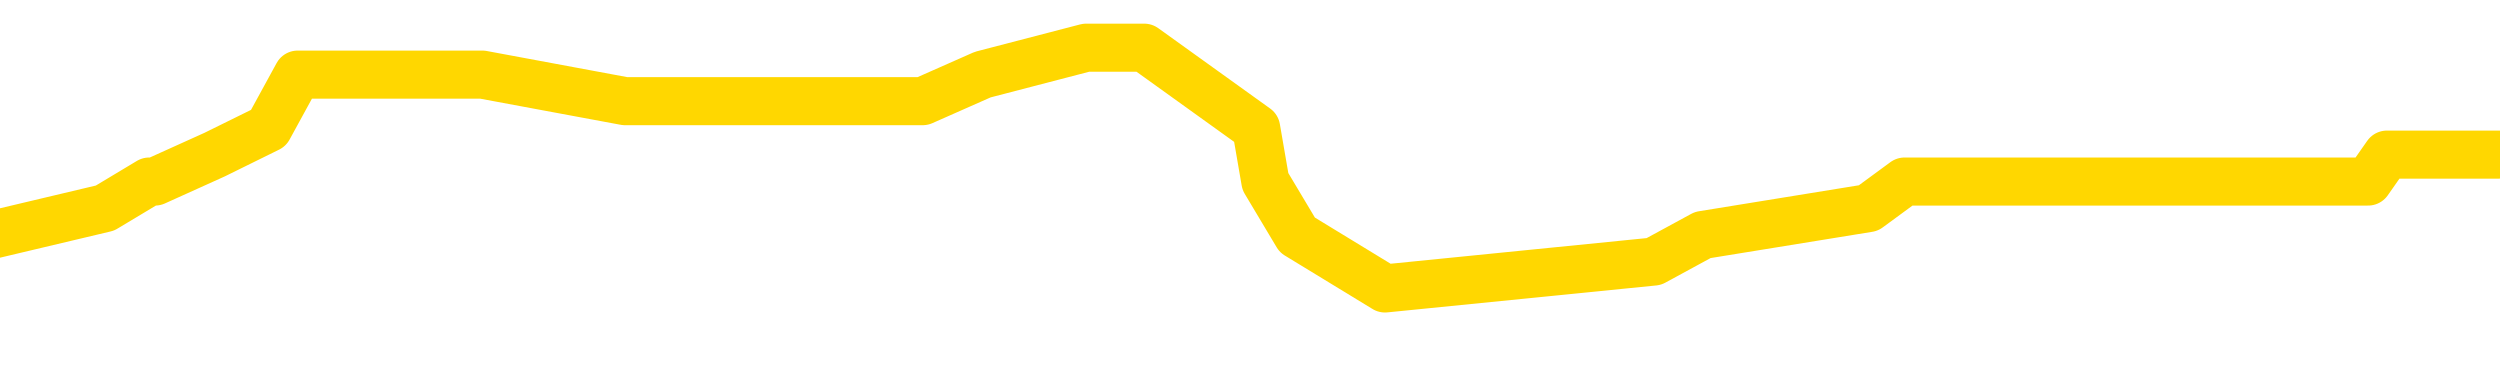 <svg xmlns="http://www.w3.org/2000/svg" version="1.1" viewBox="0 0 6500 1000">
	<path fill="none" stroke="gold" stroke-width="125" stroke-linecap="round" stroke-linejoin="round" d="M0 114380  L-455928 114380 L-455744 114310 L-455253 114171 L-454960 114102 L-454648 113963 L-454414 113893 L-454361 113754 L-454301 113615 L-454148 113545 L-454108 113406 L-453975 113337 L-453683 113267 L-453142 113267 L-452532 113198 L-452484 113198 L-451844 113128 L-451810 113128 L-451285 113128 L-451152 113059 L-450762 112920 L-450434 112780 L-450317 112641 L-450105 112502 L-449388 112502 L-448819 112433 L-448711 112433 L-448537 112363 L-448315 112224 L-447914 112155 L-447888 112015 L-446960 111876 L-446873 111737 L-446790 111598 L-446720 111459 L-446423 111390 L-446271 111251 L-444381 111320 L-444280 111320 L-444018 111320 L-443724 111390 L-443583 111251 L-443334 111251 L-443298 111181 L-443140 111111 L-442676 110972 L-442423 110903 L-442211 110764 L-441960 110694 L-441611 110625 L-440684 110486 L-440590 110347 L-440179 110277 L-439008 110138 L-437819 110068 L-437727 109929 L-437700 109790 L-437434 109651 L-437135 109512 L-437006 109373 L-436968 109234 L-436154 109234 L-435770 109303 L-434709 109373 L-434648 109373 L-434383 110764 L-433912 112085 L-433719 113406 L-433456 114728 L-433119 114658 L-432983 114589 L-432528 114519 L-431784 114449 L-431767 114380 L-431602 114241 L-431533 114241 L-431017 114171 L-429989 114171 L-429792 114102 L-429304 114032 L-428942 113963 L-428533 113963 L-428148 114032 L-426444 114032 L-426346 114032 L-426274 114032 L-426213 114032 L-426029 113963 L-425692 113963 L-425052 113893 L-424975 113824 L-424913 113824 L-424727 113754 L-424647 113754 L-424470 113684 L-424451 113615 L-424221 113615 L-423833 113545 L-422944 113545 L-422905 113476 L-422817 113406 L-422789 113267 L-421781 113198 L-421632 113059 L-421607 112989 L-421475 112920 L-421435 112850 L-420176 112780 L-420119 112780 L-419579 112711 L-419526 112711 L-419480 112711 L-419085 112641 L-418945 112572 L-418745 112502 L-418599 112502 L-418434 112502 L-418157 112572 L-417798 112572 L-417246 112502 L-416601 112433 L-416342 112294 L-416189 112224 L-415788 112155 L-415747 112085 L-415627 112015 L-415565 112085 L-415551 112085 L-415457 112085 L-415164 112015 L-415013 111737 L-414682 111598 L-414605 111459 L-414529 111390 L-414302 111181 L-414236 111042 L-414008 110903 L-413956 110764 L-413791 110694 L-412785 110625 L-412602 110555 L-412051 110486 L-411658 110347 L-411260 110277 L-410410 110138 L-410332 110068 L-409753 109999 L-409312 109999 L-409071 109929 L-408913 109929 L-408513 109790 L-408492 109790 L-408047 109721 L-407642 109651 L-407506 109512 L-407331 109373 L-407194 109234 L-406944 109095 L-405944 109025 L-405862 108956 L-405726 108886 L-405688 108817 L-404798 108747 L-404582 108678 L-404139 108608 L-404022 108538 L-403965 108469 L-403289 108469 L-403188 108399 L-403159 108399 L-401818 108330 L-401412 108260 L-401372 108191 L-400444 108121 L-400346 108052 L-400213 107982 L-399809 107913 L-399783 107843 L-399690 107773 L-399473 107704 L-399062 107565 L-397908 107426 L-397617 107287 L-397588 107148 L-396980 107078 L-396730 106939 L-396710 106869 L-395781 106800 L-395730 106661 L-395607 106591 L-395590 106452 L-395434 106383 L-395259 106244 L-395122 106174 L-395065 106105 L-394958 106035 L-394872 105965 L-394639 105896 L-394564 105826 L-394256 105757 L-394138 105687 L-393968 105618 L-393877 105548 L-393774 105548 L-393751 105479 L-393674 105479 L-393576 105340 L-393209 105270 L-393104 105200 L-392601 105131 L-392149 105061 L-392111 104992 L-392087 104922 L-392046 104853 L-391917 104783 L-391817 104714 L-391375 104644 L-391093 104575 L-390500 104505 L-390370 104436 L-390096 104296 L-389943 104227 L-389790 104157 L-389705 104018 L-389627 103949 L-389441 103879 L-389390 103879 L-389363 103810 L-389283 103740 L-389260 103671 L-388977 103531 L-388373 103392 L-387377 103323 L-387080 103253 L-386346 103184 L-386101 103114 L-386011 103045 L-385434 102975 L-384736 102906 L-383983 102836 L-383665 102767 L-383282 102627 L-383205 102558 L-382570 102488 L-382385 102419 L-382297 102419 L-382168 102419 L-381855 102349 L-381805 102280 L-381663 102210 L-381642 102141 L-380674 102071 L-380129 102002 L-379650 102002 L-379589 102002 L-379266 102002 L-379244 101932 L-379182 101932 L-378972 101863 L-378895 101793 L-378840 101723 L-378818 101654 L-378778 101584 L-378763 101515 L-378006 101445 L-377989 101376 L-377190 101306 L-377037 101237 L-376132 101167 L-375626 101098 L-375396 100958 L-375355 100958 L-375240 100889 L-375063 100819 L-374309 100889 L-374174 100819 L-374010 100750 L-373692 100680 L-373516 100541 L-372494 100402 L-372471 100263 L-372219 100194 L-372006 100054 L-371372 99985 L-371135 99846 L-371102 99707 L-370924 99568 L-370844 99429 L-370754 99359 L-370689 99220 L-370249 99081 L-370226 99011 L-369685 98942 L-369429 98872 L-368934 98803 L-368057 98733 L-368020 98664 L-367967 98594 L-367926 98525 L-367809 98455 L-367533 98385 L-367325 98246 L-367128 98107 L-367105 97968 L-367055 97829 L-367016 97760 L-366938 97690 L-366340 97551 L-366280 97481 L-366177 97412 L-366022 97342 L-365390 97273 L-364710 97203 L-364407 97064 L-364060 96995 L-363863 96925 L-363814 96786 L-363494 96716 L-362866 96647 L-362720 96577 L-362683 96508 L-362626 96438 L-362549 96299 L-362308 96299 L-362219 96230 L-362125 96160 L-361832 96091 L-361697 96021 L-361637 95952 L-361600 95812 L-361328 95812 L-360322 95743 L-360146 95673 L-360096 95673 L-359803 95604 L-359611 95465 L-359277 95395 L-358771 95326 L-358209 95187 L-358194 95047 L-358177 94978 L-358077 94839 L-357962 94700 L-357923 94561 L-357885 94491 L-357820 94491 L-357792 94422 L-357653 94491 L-357360 94491 L-357310 94491 L-357205 94491 L-356940 94422 L-356475 94352 L-356331 94352 L-356276 94213 L-356219 94143 L-356028 94074 L-355663 94004 L-355448 94004 L-355254 94004 L-355196 94004 L-355137 93865 L-354983 93796 L-354713 93726 L-354284 94074 L-354268 94074 L-354191 94004 L-354127 93935 L-353997 93448 L-353974 93378 L-353690 93309 L-353642 93239 L-353588 93170 L-353125 93100 L-353086 93100 L-353046 93031 L-352855 92961 L-352375 92892 L-351888 92822 L-351871 92753 L-351833 92683 L-351577 92614 L-351500 92474 L-351270 92405 L-351254 92266 L-350959 92127 L-350517 92057 L-350070 91988 L-349565 91918 L-349412 91849 L-349125 91779 L-349085 91640 L-348754 91570 L-348532 91501 L-348015 91362 L-347939 91292 L-347691 91153 L-347497 91014 L-347437 90945 L-346661 90875 L-346587 90875 L-346356 90805 L-346339 90805 L-346277 90736 L-346082 90666 L-345618 90666 L-345594 90597 L-345465 90597 L-344164 90597 L-344147 90597 L-344070 90527 L-343977 90527 L-343759 90527 L-343607 90458 L-343429 90527 L-343375 90597 L-343088 90666 L-343048 90666 L-342679 90666 L-342238 90666 L-342055 90666 L-341734 90597 L-341439 90597 L-340993 90458 L-340921 90388 L-340459 90249 L-340021 90180 L-339839 90110 L-338385 89971 L-338253 89901 L-337796 89762 L-337570 89693 L-337183 89554 L-336667 89415 L-335713 89276 L-334919 89136 L-334244 89067 L-333819 88928 L-333507 88858 L-333277 88650 L-332594 88441 L-332581 88232 L-332371 87954 L-332349 87885 L-332175 87746 L-331225 87676 L-330957 87537 L-330141 87468 L-329831 87328 L-329793 87259 L-329736 87120 L-329119 87050 L-328481 86911 L-326855 86842 L-326181 86772 L-325539 86772 L-325462 86772 L-325405 86772 L-325370 86772 L-325341 86703 L-325230 86563 L-325212 86494 L-325189 86424 L-325036 86355 L-324982 86216 L-324904 86146 L-324785 86077 L-324687 86007 L-324570 85938 L-324300 85799 L-324030 85729 L-324013 85590 L-323813 85520 L-323666 85381 L-323440 85312 L-323305 85242 L-322997 85173 L-322937 85103 L-322584 84964 L-322235 84894 L-322134 84825 L-322070 84686 L-322010 84616 L-321625 84477 L-321245 84408 L-321140 84338 L-320880 84269 L-320609 84130 L-320450 84060 L-320417 83990 L-320355 83921 L-320214 83851 L-320030 83782 L-319986 83712 L-319697 83712 L-319681 83643 L-319448 83643 L-319387 83573 L-319349 83573 L-318769 83504 L-318635 83434 L-318612 83156 L-318594 82669 L-318576 82113 L-318560 81557 L-318536 81000 L-318520 80583 L-318498 80096 L-318482 79609 L-318459 79331 L-318442 79053 L-318420 78844 L-318403 78705 L-318355 78497 L-318282 78288 L-318248 77940 L-318224 77662 L-318188 77384 L-318147 77106 L-318110 76967 L-318094 76689 L-318070 76480 L-318033 76341 L-318016 76132 L-317993 75993 L-317975 75854 L-317957 75715 L-317941 75576 L-317911 75367 L-317885 75159 L-317840 75089 L-317823 74950 L-317782 74881 L-317733 74742 L-317663 74602 L-317647 74463 L-317631 74324 L-317569 74255 L-317530 74185 L-317491 74116 L-317325 74046 L-317260 73977 L-317244 73907 L-317200 73768 L-317141 73698 L-316928 73629 L-316895 73559 L-316853 73490 L-316775 73420 L-316237 73351 L-316159 73281 L-316055 73142 L-315966 73073 L-315790 73003 L-315439 72933 L-315284 72864 L-314846 72794 L-314689 72725 L-314559 72655 L-313855 72516 L-313654 72447 L-312694 72308 L-312211 72238 L-312112 72238 L-312020 72168 L-311775 72099 L-311702 72029 L-311259 71890 L-311163 71821 L-311148 71751 L-311132 71682 L-311107 71612 L-310641 71543 L-310424 71473 L-310284 71404 L-309990 71334 L-309902 71264 L-309860 71195 L-309831 71125 L-309658 71056 L-309599 70986 L-309523 70917 L-309442 70847 L-309373 70847 L-309064 70778 L-308978 70708 L-308765 70639 L-308729 70569 L-308046 70500 L-307947 70430 L-307742 70360 L-307696 70291 L-307417 70221 L-307355 70152 L-307338 70013 L-307260 69943 L-306952 69804 L-306928 69735 L-306874 69595 L-306851 69526 L-306728 69456 L-306593 69317 L-306348 69248 L-306223 69248 L-305576 69178 L-305560 69178 L-305535 69178 L-305355 69039 L-305279 68970 L-305187 68900 L-304759 68831 L-304343 68761 L-303950 68622 L-303872 68552 L-303853 68483 L-303489 68413 L-303253 68344 L-303025 68274 L-302712 68205 L-302634 68135 L-302553 67996 L-302375 67857 L-302359 67787 L-302094 67648 L-302014 67579 L-301784 67509 L-301558 67440 L-301242 67440 L-301067 67370 L-300706 67370 L-300314 67301 L-300245 67162 L-300181 67092 L-300040 66953 L-299989 66883 L-299887 66744 L-299385 66675 L-299188 66605 L-298941 66536 L-298756 66466 L-298456 66397 L-298380 66327 L-298214 66188 L-297330 66118 L-297301 65979 L-297178 65840 L-296599 65771 L-296522 65701 L-295808 65701 L-295496 65701 L-295283 65701 L-295266 65701 L-294880 65701 L-294355 65562 L-293909 65493 L-293579 65423 L-293426 65353 L-293100 65353 L-292922 65284 L-292840 65284 L-292634 65145 L-292459 65075 L-291530 65006 L-290640 64936 L-290601 64867 L-290373 64867 L-289994 64797 L-289207 64728 L-288972 64658 L-288896 64589 L-288539 64519 L-287967 64380 L-287700 64310 L-287314 64241 L-287210 64241 L-287040 64241 L-286422 64241 L-286210 64241 L-285903 64241 L-285850 64171 L-285722 64102 L-285669 64032 L-285550 63963 L-285213 63824 L-284254 63754 L-284123 63615 L-283921 63545 L-283290 63476 L-282978 63406 L-282565 63337 L-282537 63267 L-282392 63198 L-281972 63128 L-280639 63128 L-280592 63059 L-280464 62920 L-280447 62850 L-279869 62711 L-279663 62641 L-279634 62572 L-279593 62502 L-279535 62433 L-279498 62363 L-279420 62294 L-279277 62224 L-278822 62155 L-278704 62085 L-278419 62015 L-278046 61946 L-277950 61876 L-277623 61807 L-277269 61737 L-277099 61668 L-277051 61598 L-276942 61529 L-276853 61459 L-276825 61390 L-276749 61251 L-276446 61181 L-276412 61042 L-276340 60972 L-275972 60903 L-275637 60833 L-275556 60833 L-275336 60764 L-275165 60694 L-275137 60625 L-274640 60555 L-274091 60416 L-273210 60347 L-273112 60207 L-273035 60138 L-272760 60068 L-272513 59929 L-272439 59860 L-272377 59721 L-272259 59651 L-272216 59582 L-272106 59512 L-272029 59373 L-271329 59303 L-271083 59234 L-271044 59164 L-270887 59095 L-270288 59095 L-270061 59095 L-269969 59095 L-269494 59095 L-268896 58956 L-268377 58886 L-268356 58817 L-268210 58747 L-267890 58747 L-267348 58747 L-267116 58747 L-266946 58747 L-266460 58678 L-266232 58608 L-266147 58538 L-265801 58469 L-265475 58469 L-264952 58399 L-264624 58330 L-264024 58260 L-263826 58121 L-263774 58052 L-263734 57982 L-263453 57913 L-262768 57773 L-262458 57704 L-262433 57565 L-262242 57495 L-262019 57426 L-261933 57356 L-261269 57217 L-261245 57148 L-261023 57009 L-260693 56939 L-260341 56800 L-260137 56730 L-259904 56591 L-259646 56522 L-259457 56383 L-259409 56313 L-259182 56244 L-259148 56174 L-258991 56105 L-258777 56035 L-258604 55965 L-258512 55896 L-258235 55826 L-257991 55757 L-257676 55687 L-257250 55687 L-257213 55687 L-256729 55687 L-256496 55687 L-256284 55618 L-256058 55548 L-255508 55548 L-255261 55479 L-254427 55479 L-254371 55409 L-254349 55340 L-254191 55270 L-253730 55200 L-253689 55131 L-253349 54992 L-253216 54922 L-252993 54853 L-252421 54783 L-251949 54714 L-251754 54644 L-251562 54575 L-251372 54505 L-251270 54436 L-250902 54366 L-250856 54296 L-250774 54227 L-249481 54157 L-249433 54088 L-249164 54088 L-249019 54088 L-248468 54088 L-248351 54018 L-248270 53949 L-247910 53879 L-247687 53810 L-247406 53740 L-247076 53601 L-246568 53531 L-246456 53462 L-246377 53392 L-246213 53323 L-245918 53323 L-245450 53323 L-245253 53392 L-245203 53392 L-244553 53323 L-244431 53253 L-243977 53253 L-243941 53184 L-243473 53114 L-243362 53045 L-243346 52975 L-243130 52975 L-242949 52906 L-242417 52906 L-241388 52906 L-241188 52836 L-240730 52767 L-239782 52627 L-239683 52558 L-239329 52419 L-239268 52349 L-239254 52280 L-239218 52210 L-238849 52141 L-238729 52071 L-238487 52002 L-238323 51932 L-238136 51863 L-238015 51793 L-236945 51654 L-236086 51584 L-235874 51445 L-235777 51376 L-235603 51237 L-235269 51167 L-235198 51098 L-235140 51028 L-234965 51028 L-234576 50958 L-234340 50889 L-234229 50819 L-234112 50750 L-233131 50680 L-233106 50611 L-232512 50472 L-232479 50472 L-232330 50402 L-232046 50333 L-231134 50333 L-230188 50333 L-230035 50263 L-229933 50263 L-229801 50194 L-229658 50124 L-229632 50054 L-229517 49985 L-229299 49915 L-228618 49846 L-228488 49776 L-228185 49707 L-227945 49568 L-227612 49498 L-226974 49429 L-226631 49289 L-226569 49220 L-226414 49220 L-225492 49220 L-225022 49220 L-224978 49220 L-224965 49150 L-224924 49081 L-224902 49011 L-224875 48942 L-224731 48872 L-224309 48803 L-223973 48803 L-223782 48733 L-223354 48733 L-223166 48664 L-222777 48525 L-222243 48455 L-221870 48385 L-221849 48385 L-221599 48316 L-221480 48246 L-221404 48177 L-221269 48107 L-221229 48038 L-221149 47968 L-220755 47899 L-220259 47829 L-220147 47690 L-219974 47621 L-219666 47551 L-219218 47481 L-218895 47412 L-218753 47273 L-218326 47134 L-218173 46995 L-218117 46856 L-217304 46786 L-217284 46716 L-216912 46647 L-216855 46647 L-215726 46577 L-215658 46577 L-215100 46508 L-214905 46438 L-214769 46369 L-214535 46299 L-214188 46230 L-214154 46091 L-214119 46021 L-214050 45882 L-213701 45812 L-213529 45743 L-213044 45673 L-213028 45604 L-212703 45534 L-212545 45465 L-211405 45326 L-211380 45256 L-211188 45117 L-210995 45047 L-210744 44978 L-210727 44908 L-209707 44839 L-209409 44769 L-209334 44700 L-209198 44561 L-209022 44491 L-208445 44352 L-208230 44283 L-208166 44213 L-208035 44143 L-207998 44004 L-207475 43935 L-207337 71334 L-207323 71334 L-207300 71334 L-207280 71334 L-207052 43865 L-206277 43865 L-206235 43865 L-205867 43865 L-205789 43796 L-205737 43726 L-205064 43657 L-204321 43587 L-203897 43587 L-203449 43518 L-202387 43448 L-202076 43309 L-201665 43309 L-201593 43239 L-201069 43239 L-200975 43239 L-200957 43239 L-200512 43170 L-200327 43031 L-199546 42892 L-198874 42822 L-198462 42614 L-198230 42474 L-198089 42405 L-198008 42266 L-197988 42196 L-197912 42196 L-197783 42127 L-197466 42196 L-197242 42196 L-196917 42127 L-196855 42127 L-196485 42127 L-196452 42127 L-196243 42127 L-195576 42127 L-195498 42127 L-195340 41988 L-195230 41988 L-194903 41918 L-194748 41849 L-194407 41849 L-194350 41710 L-194012 41570 L-193808 41501 L-193755 41362 L-192379 41292 L-192249 41223 L-191816 41153 L-191495 41084 L-190668 40945 L-190544 40875 L-189814 40736 L-189658 40597 L-189617 40527 L-189563 40458 L-189540 40388 L-189426 40319 L-189130 40249 L-188840 40180 L-188785 40110 L-188665 40041 L-188635 39971 L-188535 39901 L-188091 39901 L-187939 39832 L-187104 39832 L-186562 39762 L-186227 39762 L-186212 39693 L-186136 39623 L-186020 39554 L-185825 39484 L-185561 39415 L-184726 39345 L-184630 39276 L-184109 39206 L-184067 39136 L-183968 39067 L-183139 39067 L-183004 38997 L-182666 38997 L-182111 38928 L-181732 38858 L-181569 38789 L-181259 38719 L-180446 38650 L-180140 38580 L-179872 38580 L-179550 38580 L-179229 38650 L-178954 38650 L-178125 38511 L-178030 38441 L-177938 38232 L-177833 38024 L-177446 37815 L-176966 37676 L-176950 37607 L-176831 37537 L-176463 37398 L-176368 37328 L-175534 37189 L-175457 37120 L-175158 37050 L-175067 36981 L-174660 36842 L-174550 36703 L-173850 36633 L-173377 36563 L-173317 36494 L-173098 36355 L-172825 36285 L-172712 36216 L-171684 36146 L-171298 36077 L-171278 36007 L-170945 35938 L-170700 35868 L-170267 35799 L-170157 35729 L-170039 35659 L-169588 35520 L-168997 35451 L-168661 35381 L-166768 35312 L-166654 35173 L-166442 35103 L-165124 35034 L-165018 19387 L-164952 3949 L-164915 -10306 L-164854 -10306 L-164354 5200 L-163679 20500 L-163657 34616 L-163387 34477 L-162418 34477 L-161729 34408 L-161567 34338 L-161026 34269 L-160937 34199 L-159917 34130 L-158970 33990 L-158604 34060 L-158501 34130 L-157913 34130 L-157854 34130 L-157753 34060 L-157313 33921 L-157205 33851 L-156764 33782 L-155764 33573 L-155508 33365 L-155405 33156 L-155274 33017 L-154908 32878 L-154327 32739 L-154296 32669 L-153981 32600 L-151998 32530 L-151882 32461 L-151814 32461 L-151456 32391 L-149837 32321 L-149659 32321 L-149515 32321 L-148693 32391 L-148640 32461 L-148585 32461 L-148151 32461 L-147171 32530 L-147097 32530 L-146012 32461 L-145799 32461 L-145083 32321 L-144695 32252 L-144476 32113 L-144156 31974 L-143662 31835 L-143535 31765 L-143306 31626 L-143074 31487 L-143014 31417 L-142725 31348 L-142453 31209 L-141423 31139 L-139758 31070 L-139339 31000 L-139201 30931 L-139045 30931 L-138740 30861 L-138512 30722 L-138353 30652 L-138194 30513 L-138025 30374 L-137977 30305 L-137924 30235 L-137902 30235 L-137516 30166 L-137267 30166 L-136996 30166 L-136835 30166 L-136746 30166 L-135087 30166 L-134922 30235 L-134542 30166 L-134082 30166 L-133472 30027 L-132379 29957 L-131948 29888 L-131917 29818 L-131854 29748 L-131837 29679 L-130133 29609 L-130091 29540 L-129625 29470 L-129438 29401 L-129406 29262 L-128810 29192 L-128761 29123 L-128438 29053 L-128387 28984 L-128177 28914 L-128159 28844 L-127893 28705 L-127840 28636 L-127371 28566 L-126860 28427 L-126782 28427 L-126488 28358 L-126471 28288 L-126433 28219 L-126362 28149 L-126204 28079 L-125258 28079 L-125202 28079 L-124681 28079 L-124488 28010 L-124388 28010 L-124162 27940 L-123652 27940 L-123264 29818 L-123194 29818 L-122846 29748 L-122489 29679 L-121360 27662 L-121309 27523 L-121082 27454 L-121049 27384 L-120924 27245 L-120825 27245 L-120560 27245 L-119820 27315 L-119241 27315 L-118948 27315 L-118242 27315 L-118063 27245 L-118040 27245 L-117404 27175 L-117093 27106 L-116696 27106 L-116667 27036 L-116646 26967 L-116492 26897 L-115807 26897 L-115790 26897 L-115451 26897 L-115178 26828 L-115141 26758 L-115085 26619 L-115063 26550 L-114991 26480 L-114659 26410 L-114553 26341 L-114524 26202 L-114326 26132 L-114173 26063 L-113305 25993 L-112742 25854 L-112726 25854 L-112625 25785 L-112523 25854 L-112376 25854 L-112298 25854 L-112260 25785 L-112205 25715 L-112132 25646 L-111987 25576 L-111505 25576 L-111100 25506 L-110234 25576 L-110214 25576 L-109956 25576 L-109880 25576 L-109851 25506 L-109840 25367 L-109823 25298 L-109530 25228 L-109491 25159 L-109419 25089 L-109345 25020 L-109140 24950 L-108980 24742 L-108679 24533 L-108602 24255 L-108584 24046 L-108368 23907 L-108137 23907 L-108027 23977 L-107657 24046 L-107499 24046 L-107267 24046 L-107099 24046 L-106954 23977 L-106822 23907 L-105546 23768 L-105143 23629 L-105082 23559 L-104965 23420 L-104540 23351 L-104524 23212 L-104462 23142 L-104189 23003 L-104077 22933 L-103794 22794 L-103517 22725 L-103092 22586 L-103070 22516 L-102992 22447 L-102866 22377 L-102279 22308 L-101888 22238 L-101553 22168 L-100963 22099 L-100861 22099 L-100691 22029 L-100555 22029 L-99727 21960 L-98542 21890 L-98505 21821 L-98450 21821 L-98229 21751 L-98024 21751 L-97870 21751 L-97613 21682 L-97537 21612 L-96994 21543 L-96957 21473 L-96709 21404 L-96321 21334 L-95496 21264 L-95137 21195 L-94827 21195 L-94569 21125 L-94345 21056 L-93939 20986 L-93823 20917 L-93639 20847 L-93586 20847 L-93398 20778 L-93227 20708 L-93198 20639 L-92918 20569 L-92607 20500 L-92469 20430 L-92159 20360 L-91965 20360 L-91950 20291 L-91231 20291 L-91097 20152 L-90799 20082 L-90709 20013 L-90108 20013 L-90070 19943 L-89992 19874 L-89371 19804 L-89220 19665 L-89179 19595 L-88868 19526 L-88677 19456 L-88484 19317 L-88428 19178 L-88119 19109 L-88067 19039 L-88013 19109 L-87987 19109 L-87862 19109 L-87051 19039 L-86975 18970 L-86434 18900 L-86165 18831 L-85506 18761 L-84598 18691 L-84357 18622 L-83825 18552 L-83608 18483 L-82500 18552 L-82450 18552 L-81674 18552 L-81127 18483 L-81015 18413 L-80863 18274 L-80807 18205 L-80642 18135 L-80265 18066 L-79817 17996 L-79763 17926 L-79608 17857 L-78928 17787 L-78708 17718 L-78190 17648 L-77341 17509 L-77325 17440 L-75534 17370 L-74980 17301 L-74863 17231 L-73857 17162 L-73820 17092 L-73588 17092 L-73495 17092 L-73455 17092 L-73123 17022 L-72771 16953 L-72506 16814 L-72219 16744 L-71908 16605 L-71654 16466 L-71561 16397 L-71071 16327 L-70863 16257 L-70298 16188 L-70183 16257 L-69832 16188 L-69781 16188 L-69740 16188 L-69137 16049 L-68403 15910 L-67822 15771 L-67586 15632 L-67046 15423 L-66894 15284 L-66392 15214 L-66183 15075 L-66159 15075 L-66100 15006 L-65138 15006 L-64960 14936 L-64518 14867 L-64494 14728 L-64339 14658 L-64257 14658 L-64107 14728 L-63460 14728 L-63411 14658 L-62291 14589 L-61306 14519 L-61245 14449 L-60524 14380 L-59659 14310 L-59281 14241 L-59062 14241 L-58302 14171 L-58250 14102 L-57941 13963 L-57090 13963 L-56897 13893 L-56720 13824 L-56495 13824 L-56369 13754 L-56177 13754 L-55944 13684 L-55775 13754 L-55488 13684 L-55209 13684 L-55126 13615 L-54955 13545 L-54939 13406 L-54785 13337 L-54745 13267 L-53970 13198 L-53893 13198 L-53661 13059 L-53234 12989 L-52889 12920 L-52306 12850 L-52037 12850 L-51778 12850 L-51649 12711 L-51632 12641 L-51519 12572 L-51495 12502 L-51261 12433 L-51225 12363 L-49909 12363 L-49853 12294 L-49174 12155 L-48601 12155 L-48476 12155 L-48323 12155 L-48246 12155 L-47934 12015 L-47661 11946 L-47572 11807 L-47470 11807 L-46542 11737 L-46466 11737 L-46102 11737 L-46077 11668 L-46041 11598 L-45265 11459 L-45174 11390 L-45034 11320 L-44632 11251 L-44370 11251 L-44127 11320 L-43912 11251 L-43832 11251 L-43756 11251 L-43679 11251 L-43492 11320 L-43426 11320 L-43176 11320 L-43121 11251 L-42984 11181 L-42904 11042 L-42791 10972 L-42568 10903 L-42403 10833 L-42362 10764 L-42193 10694 L-41822 10625 L-41807 10555 L-41691 10486 L-40970 10416 L-40934 10347 L-40801 10347 L-40453 10277 L-40042 10277 L-40006 10277 L-39928 10207 L-39889 10138 L-39525 10068 L-39321 9999 L-39306 9929 L-38960 9860 L-38612 9860 L-38286 9860 L-38184 9790 L-38031 9790 L-37837 9721 L-37605 9721 L-37513 9721 L-37357 9721 L-37280 9721 L-37239 9651 L-37126 9582 L-37102 9512 L-36852 9512 L-36713 9373 L-36135 9164 L-35307 9025 L-34819 8886 L-34698 8817 L-34659 8747 L-34647 8678 L-34494 8538 L-34393 8399 L-34160 8330 L-33770 8191 L-33466 8121 L-33450 8052 L-33279 7982 L-33041 7843 L-32444 7843 L-31841 7773 L-31801 7773 L-31761 7773 L-31607 7704 L-31554 7634 L-31492 7565 L-31424 7495 L-31369 7356 L-31344 7287 L-31297 7217 L-31203 7078 L-31065 7009 L-30912 6939 L-30780 6869 L-30739 6869 L-30703 6800 L-30641 6730 L-30368 6591 L-30054 6522 L-30013 6383 L-29928 6313 L-29750 6244 L-29513 6174 L-29155 6105 L-29126 6035 L-28556 5965 L-28433 5896 L-28197 5826 L-28175 5826 L-27893 5757 L-27608 5757 L-27352 5757 L-26780 5687 L-26484 5618 L-26408 5548 L-25709 5479 L-25631 5409 L-25596 5340 L-25570 5270 L-25518 5131 L-25324 5061 L-25184 4922 L-25148 4853 L-25108 4783 L-24513 4714 L-24280 4644 L-23997 5131 L-23942 5548 L-23868 6035 L-23790 6452 L-23554 6313 L-23310 6244 L-23175 6174 L-23068 6105 L-22988 6035 L-22601 5896 L-22474 5826 L-22322 5757 L-22284 5687 L-22138 5618 L-21917 5548 L-21743 5479 L-21674 5409 L-20852 5270 L-20836 5270 L-20541 5200 L-19754 5131 L-19444 5131 L-19298 5061 L-19070 4992 L-18869 4853 L-17932 4783 L-17895 4714 L-17873 4644 L-17832 4505 L-17563 4436 L-16967 4366 L-16903 4296 L-16867 4227 L-16850 4157 L-16155 4157 L-15954 4157 L-15922 4157 L-15589 4157 L-15481 4088 L-14856 3949 L-14352 3879 L-14315 3740 L-13873 3740 L-13777 3671 L-13618 3671 L-13304 3671 L-13292 3671 L-12852 3740 L-12370 3810 L-12241 3810 L-11921 3810 L-11853 3740 L-11548 3740 L-11373 3671 L-11179 3601 L-10936 3462 L-10739 3323 L-10713 3184 L-10135 3114 L-10065 3045 L-9655 2975 L-9601 2906 L-9555 2836 L-9191 2767 L-9044 2697 L-8839 2627 L-8743 2627 L-8588 2558 L-8526 2488 L-8379 2349 L-8278 2280 L-7721 2280 L-7699 2419 L-7527 2488 L-6985 2558 L-6924 2558 L-6870 2419 L-6842 2280 L-6770 2210 L-6754 2071 L-6690 2002 L-6654 1863 L-6499 1793 L-6174 1723 L-5607 1654 L-5593 1584 L-5531 1445 L-5429 1306 L-5383 1306 L-5141 1237 L-4718 1237 L-4564 1237 L-2822 1098 L-2280 1028 L-1337 958 L-928 889 L-387 750 L-190 680 L-22 611 L273 541 L388 472 L403 472 L558 402 L698 333 L774 194 L906 194 L1254 194 L1625 263 L2223 263 L2399 263 L2555 194 L2824 124 L2975 124 L3266 333 L3290 472 L3373 611 L3601 750 L4300 680 L4427 611 L4858 541 L4952 472 L6157 472 L6206 402 L6500 402" />
</svg>
